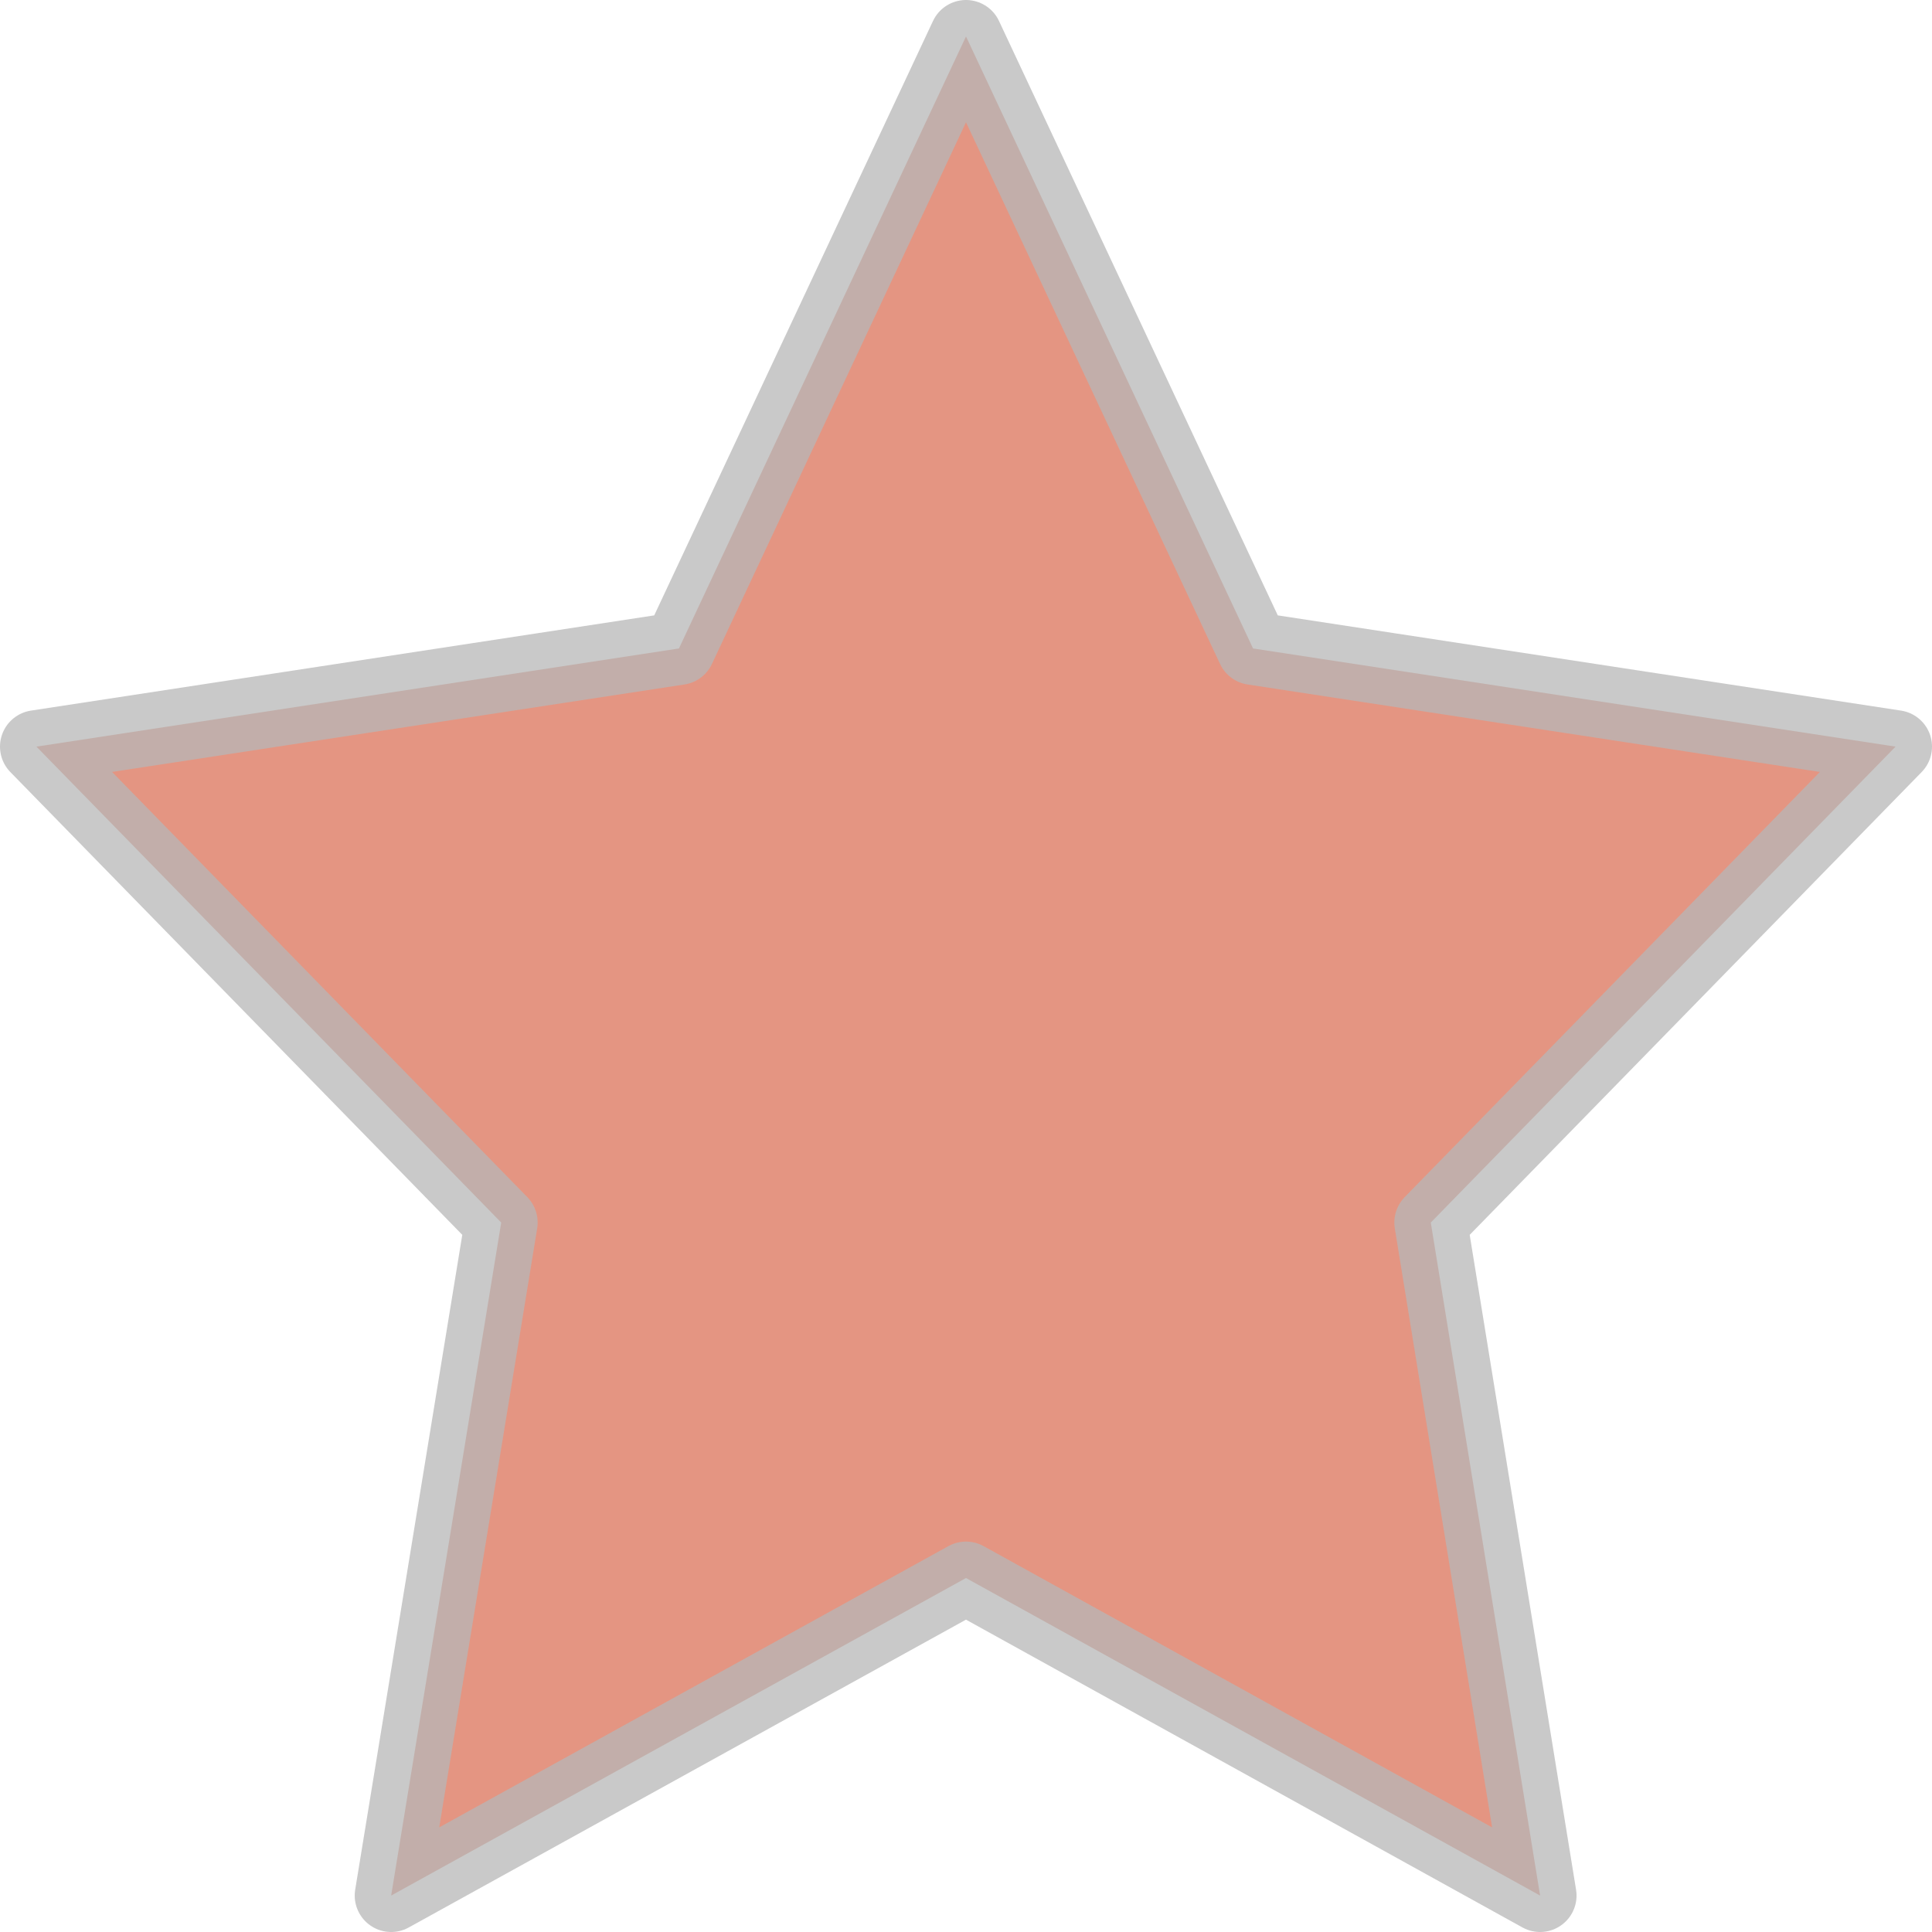 <svg xmlns="http://www.w3.org/2000/svg" viewBox="0 0 25.98 25.98"><defs><style>.cls-1{fill:#db7158;stroke:#b7b7b7;stroke-linecap:round;stroke-linejoin:round;stroke-width:0.98px;opacity:0.75;}</style></defs><title>star_red</title><g id="Layer_2" data-name="Layer 2"><g id="FIH_Timeline" data-name="FIH Timeline"><polygon class="cls-1" points="12.99 0.49 16.85 8.72 25.49 10.04 19.24 16.44 20.71 25.49 12.99 21.22 5.26 25.49 6.74 16.44 0.49 10.04 9.13 8.72 12.99 0.49"/></g></g></svg>
